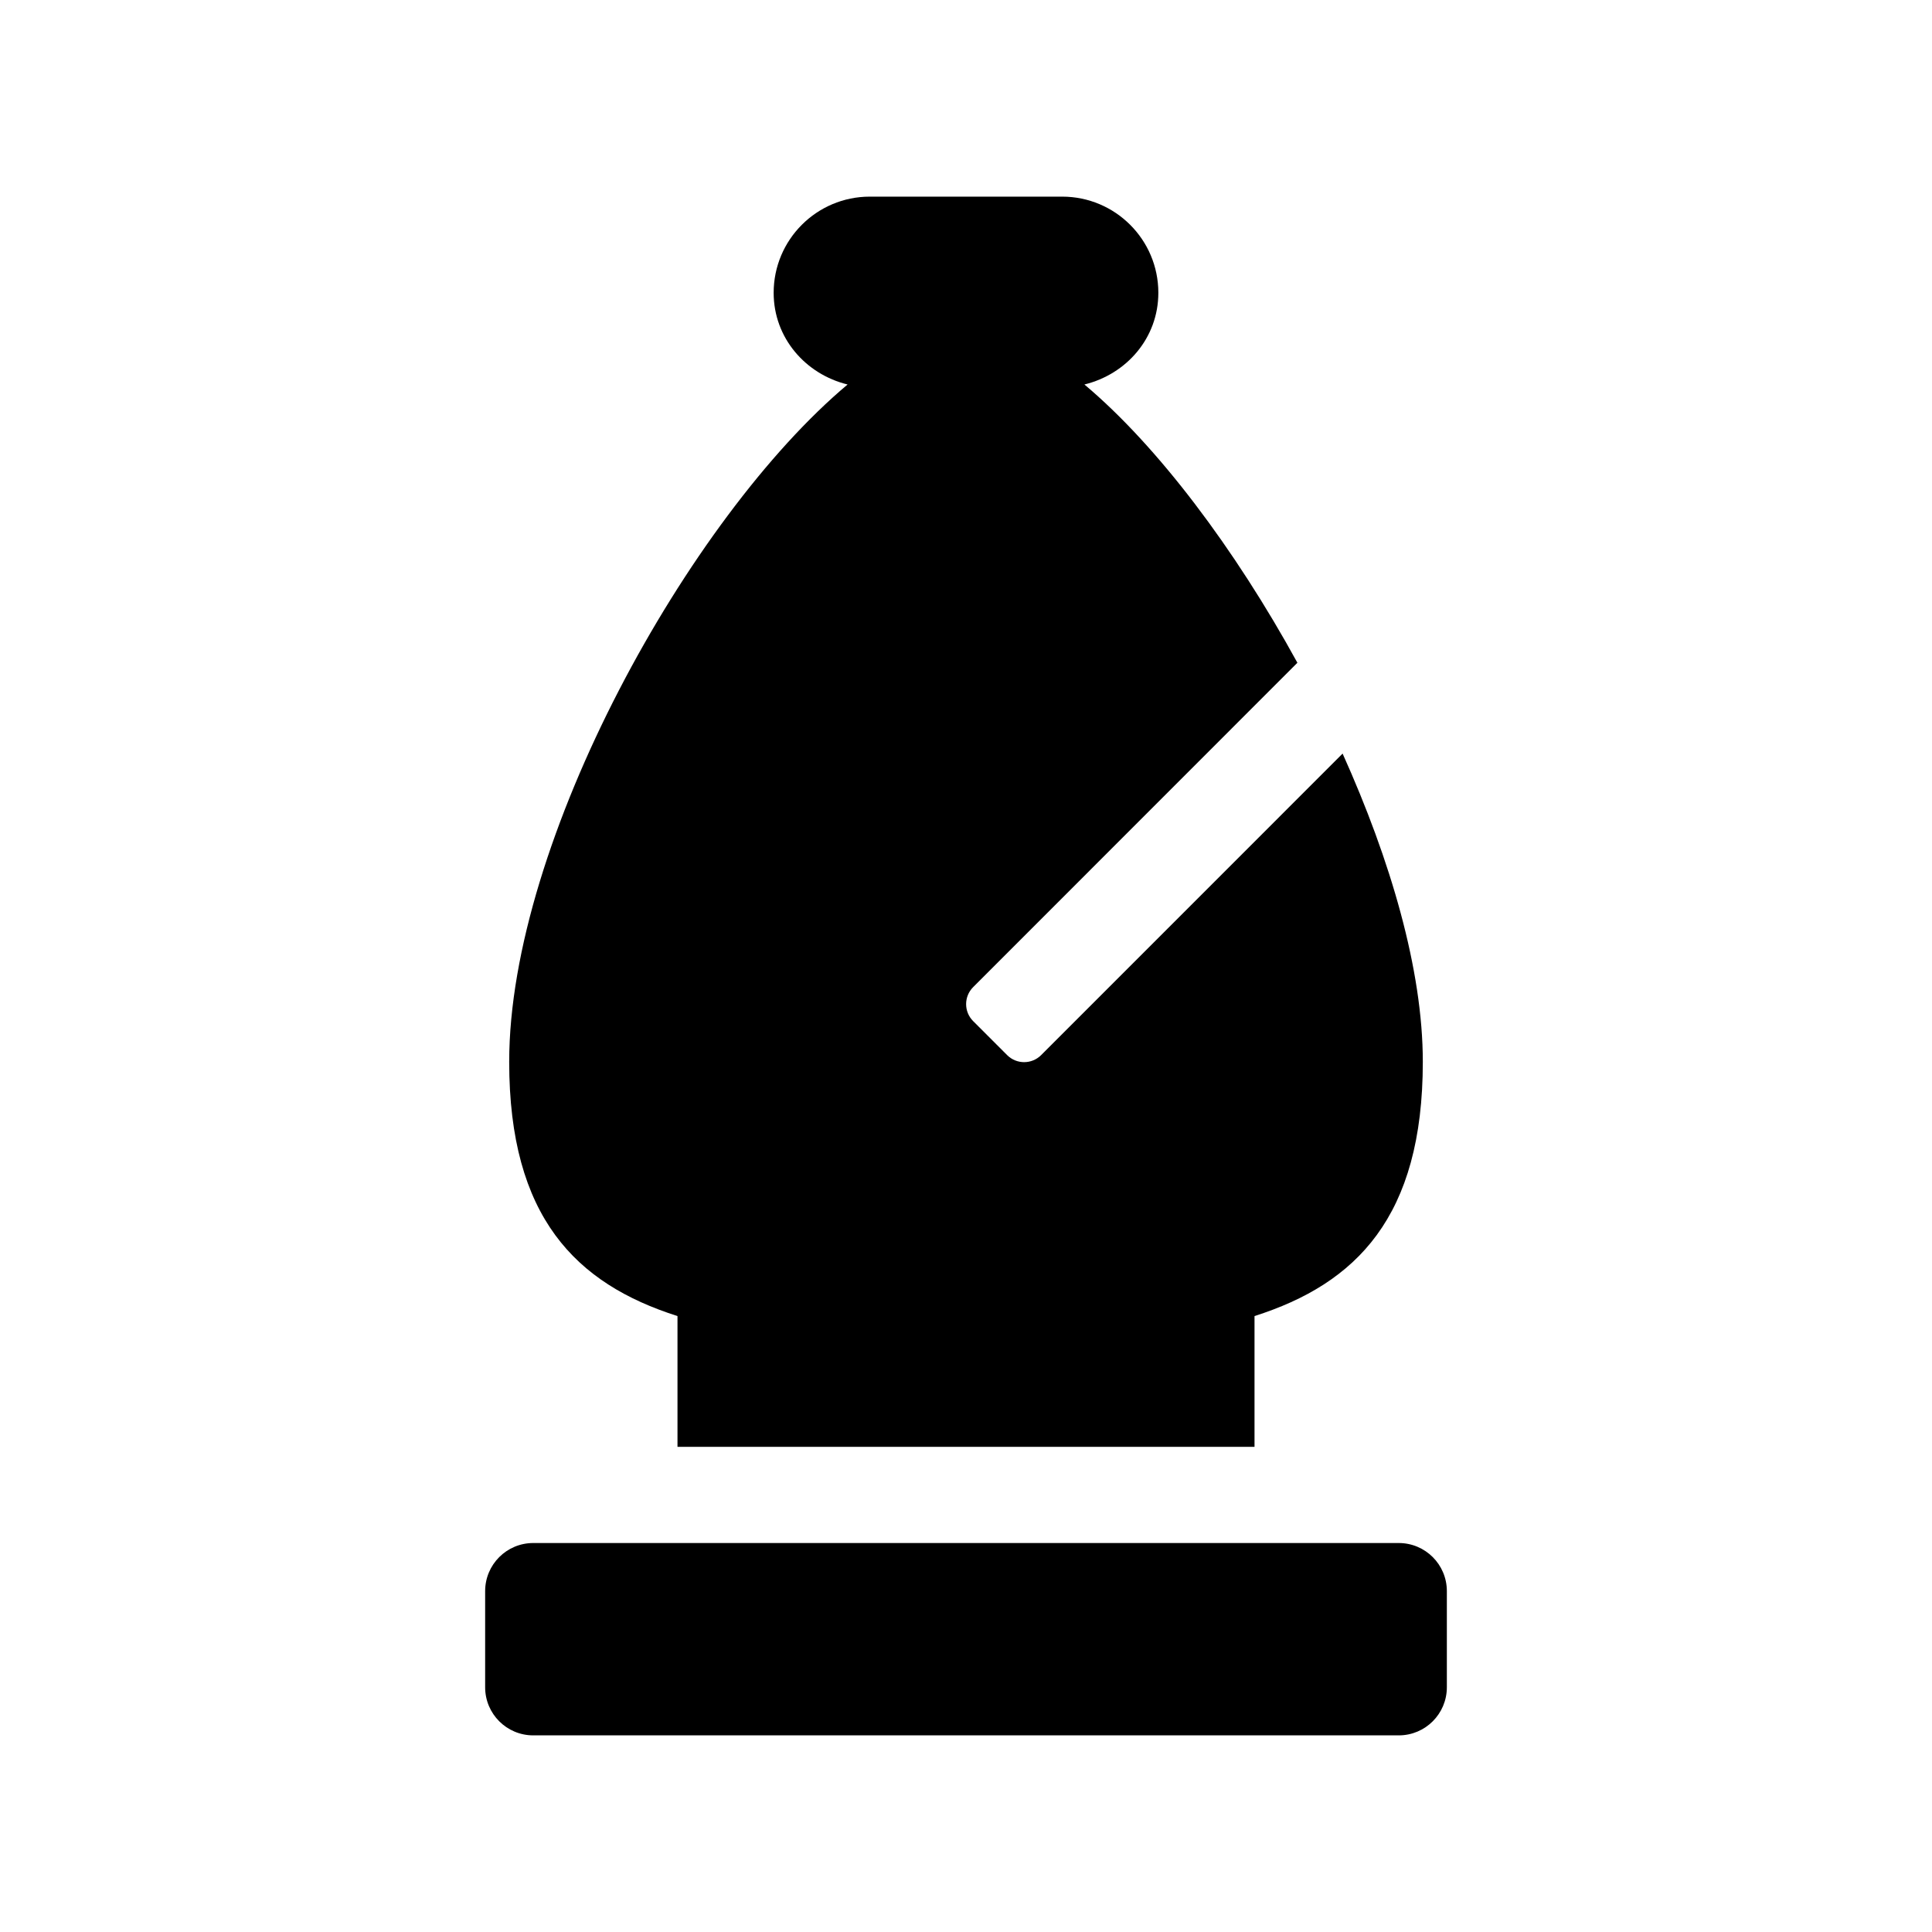 <svg id="eIJfmBvSjqT1" xmlns="http://www.w3.org/2000/svg" xmlns:xlink="http://www.w3.org/1999/xlink" viewBox="0 0 45 45" shape-rendering="geometricPrecision" text-rendering="geometricPrecision" project-id="f1616fa2573b443fa764f5320e404f6b" export-id="a5bf02aa73974bd9b99ce6c15254bcf6" cached="false"><path d="M8,287.88c0,51.64,22.14,73.83,56,84.6v43.52h192v-43.52c33.86-10.77,56-33,56-84.6c0-30.61-10.73-67.1-26.69-102.56L185,285.65c-3.124,3.122-8.186,3.122-11.31,0l-11.31-11.31c-3.122-3.124-3.122-8.186,0-11.31L270.27,155.1C249.47,117.19,223.8,83,199.4,62.51C213.4,59.09,224,47.05,224,32c0-17.673-14.327-32-32-32h-64C110.327,0,96,14.327,96,32c0,15,10.6,27.09,24.6,30.51C67.81,106.8,8,214.5,8,287.88ZM304,448h-288c-8.837,0-16,7.163-16,16v32c0,8.837,7.163,16,16,16h288c8.837,0,16-7.163,16-16v-32c0-8.837-7.163-16-16-16Z" transform="matrix(.07 0 0 0.07 11.3 4.58)"/></svg>
